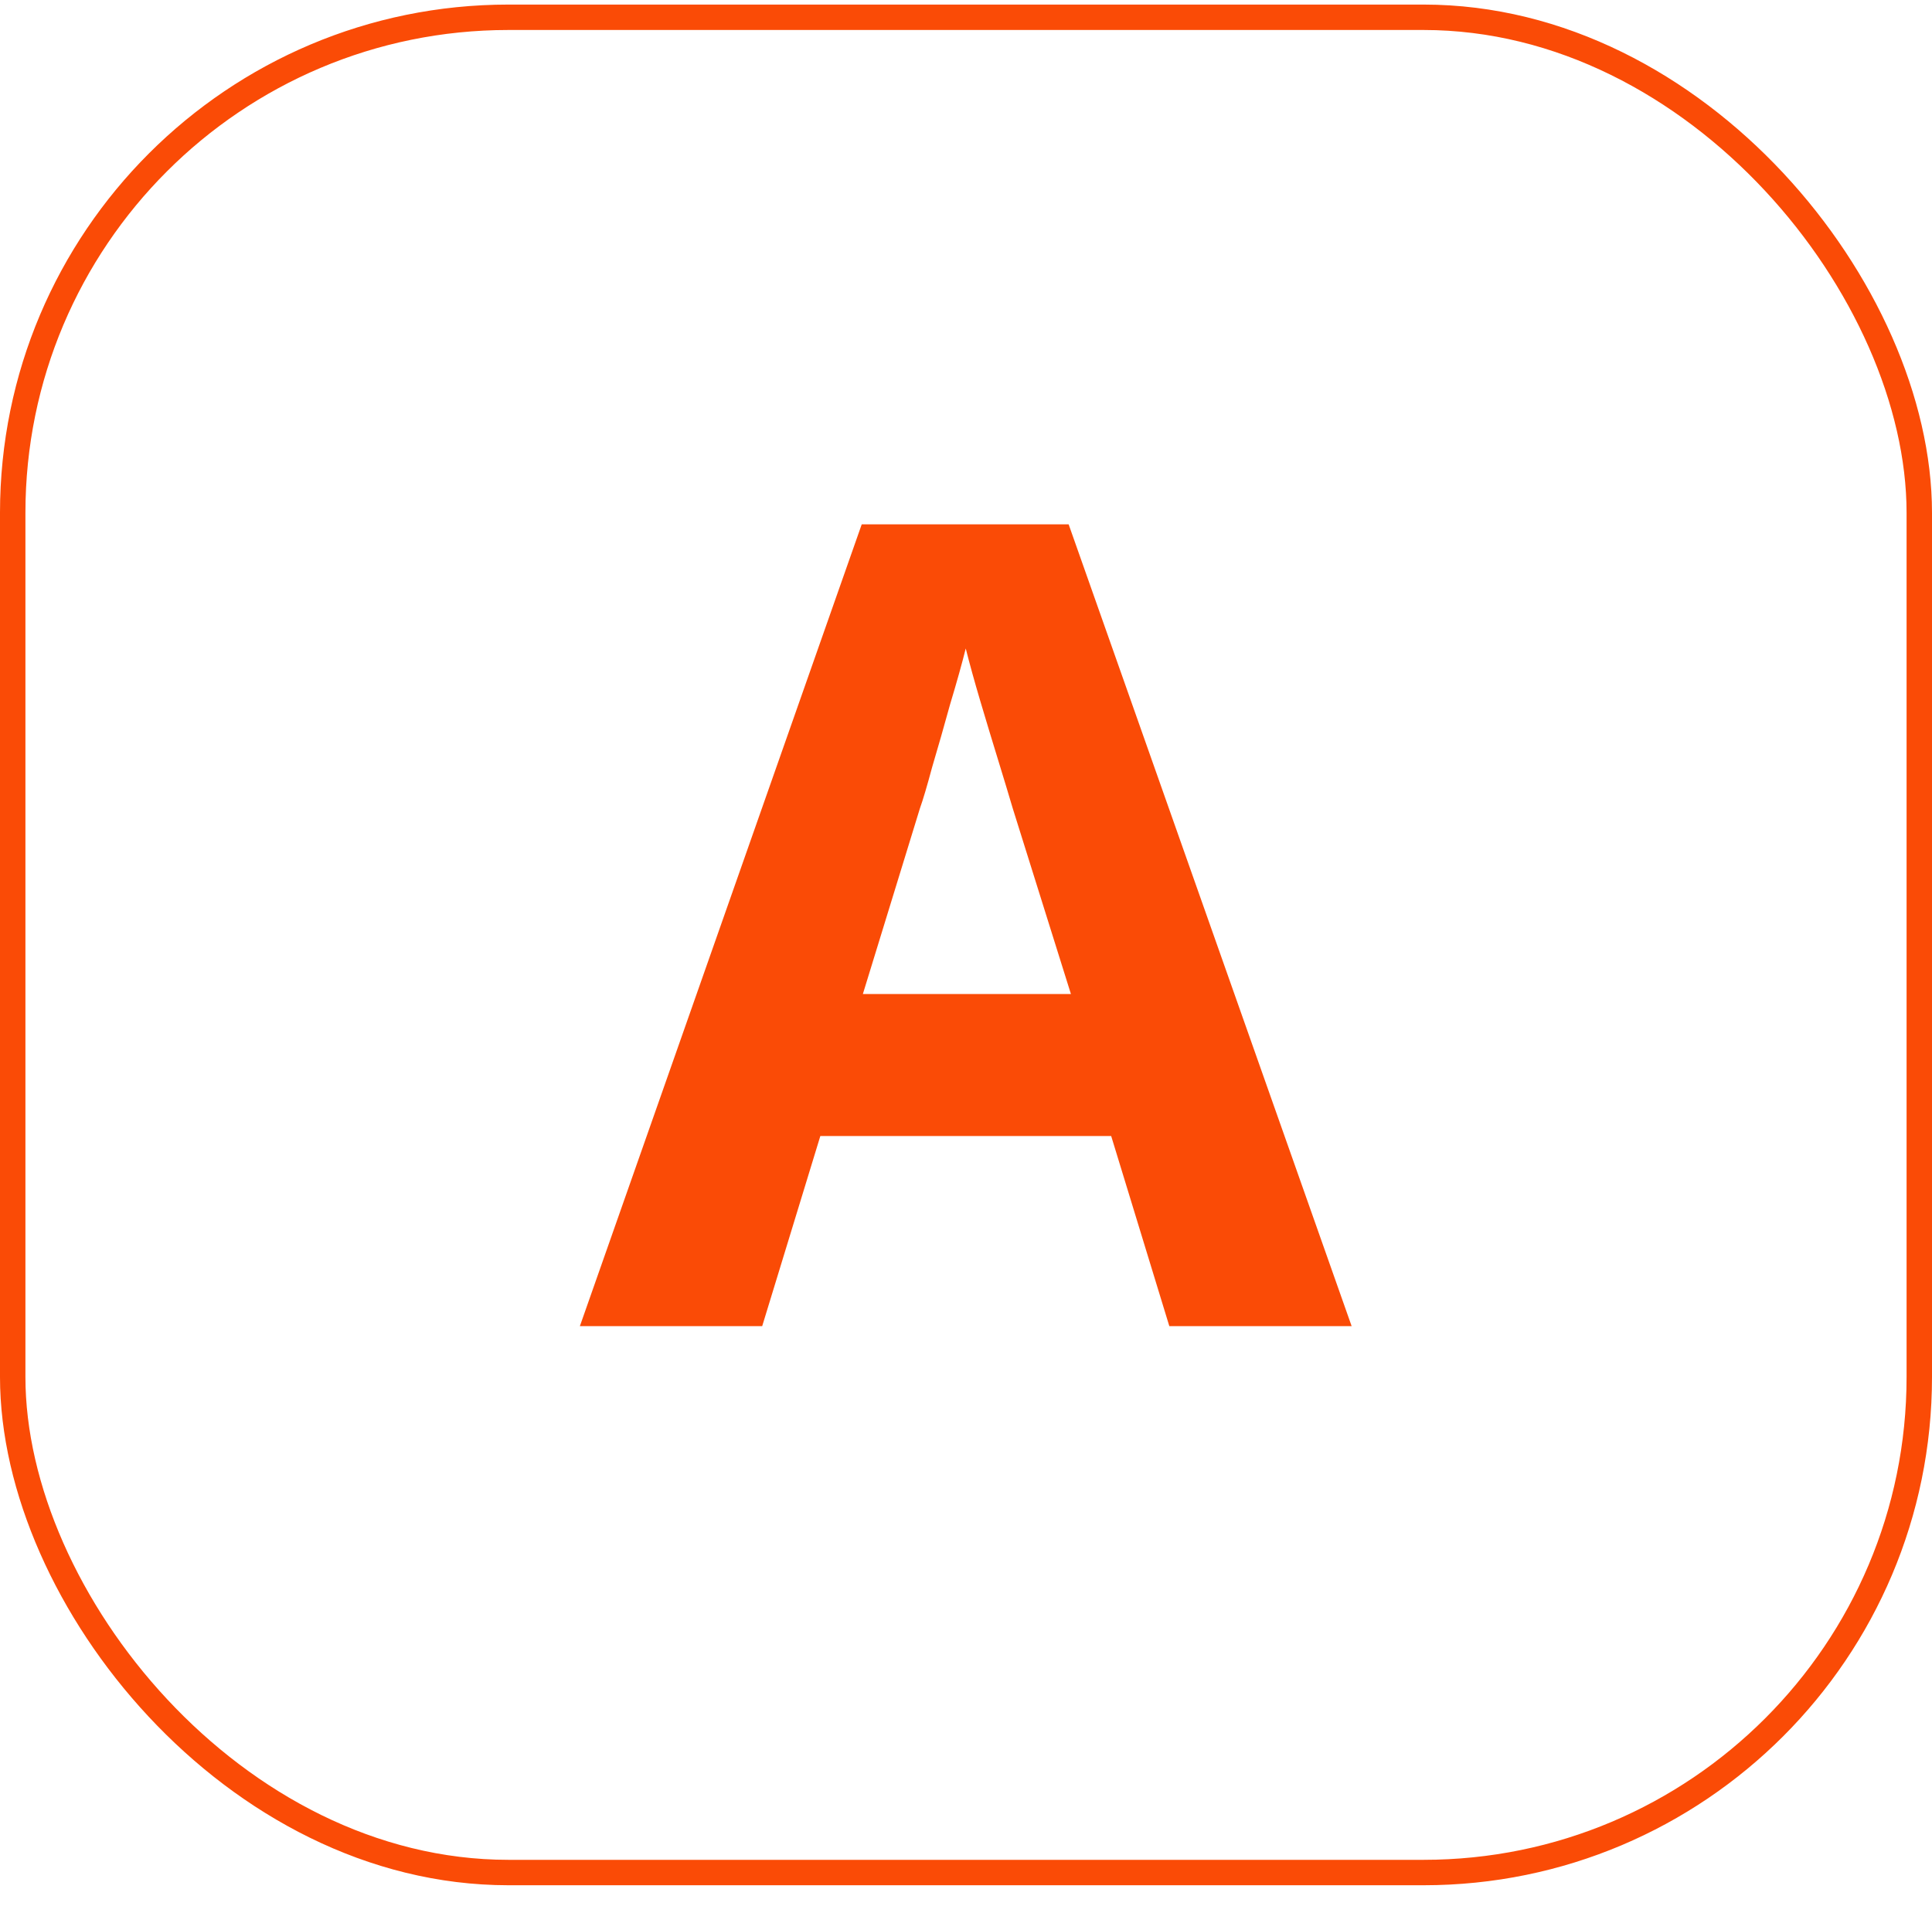 <svg width="76" height="75" viewBox="0 0 76 75" fill="none" xmlns="http://www.w3.org/2000/svg">
<rect x="0.5" y="0.68" width="75" height="73" rx="19.5" stroke="#FA4B06" stroke-linecap="round"/>
<path d="M45.998 52.18L43.711 44.7H32.27L29.983 52.18H22.811L33.898 20.632H42.038L53.17 52.18H45.998ZM39.839 31.808C39.692 31.309 39.501 30.678 39.267 29.916C39.032 29.153 38.797 28.376 38.562 27.584C38.328 26.792 38.137 26.102 37.99 25.516C37.844 26.102 37.639 26.836 37.374 27.716C37.14 28.566 36.905 29.388 36.67 30.18C36.465 30.942 36.304 31.485 36.187 31.808L33.943 39.112H42.127L39.839 31.808Z" fill="#FA4B06"/>
</svg>
